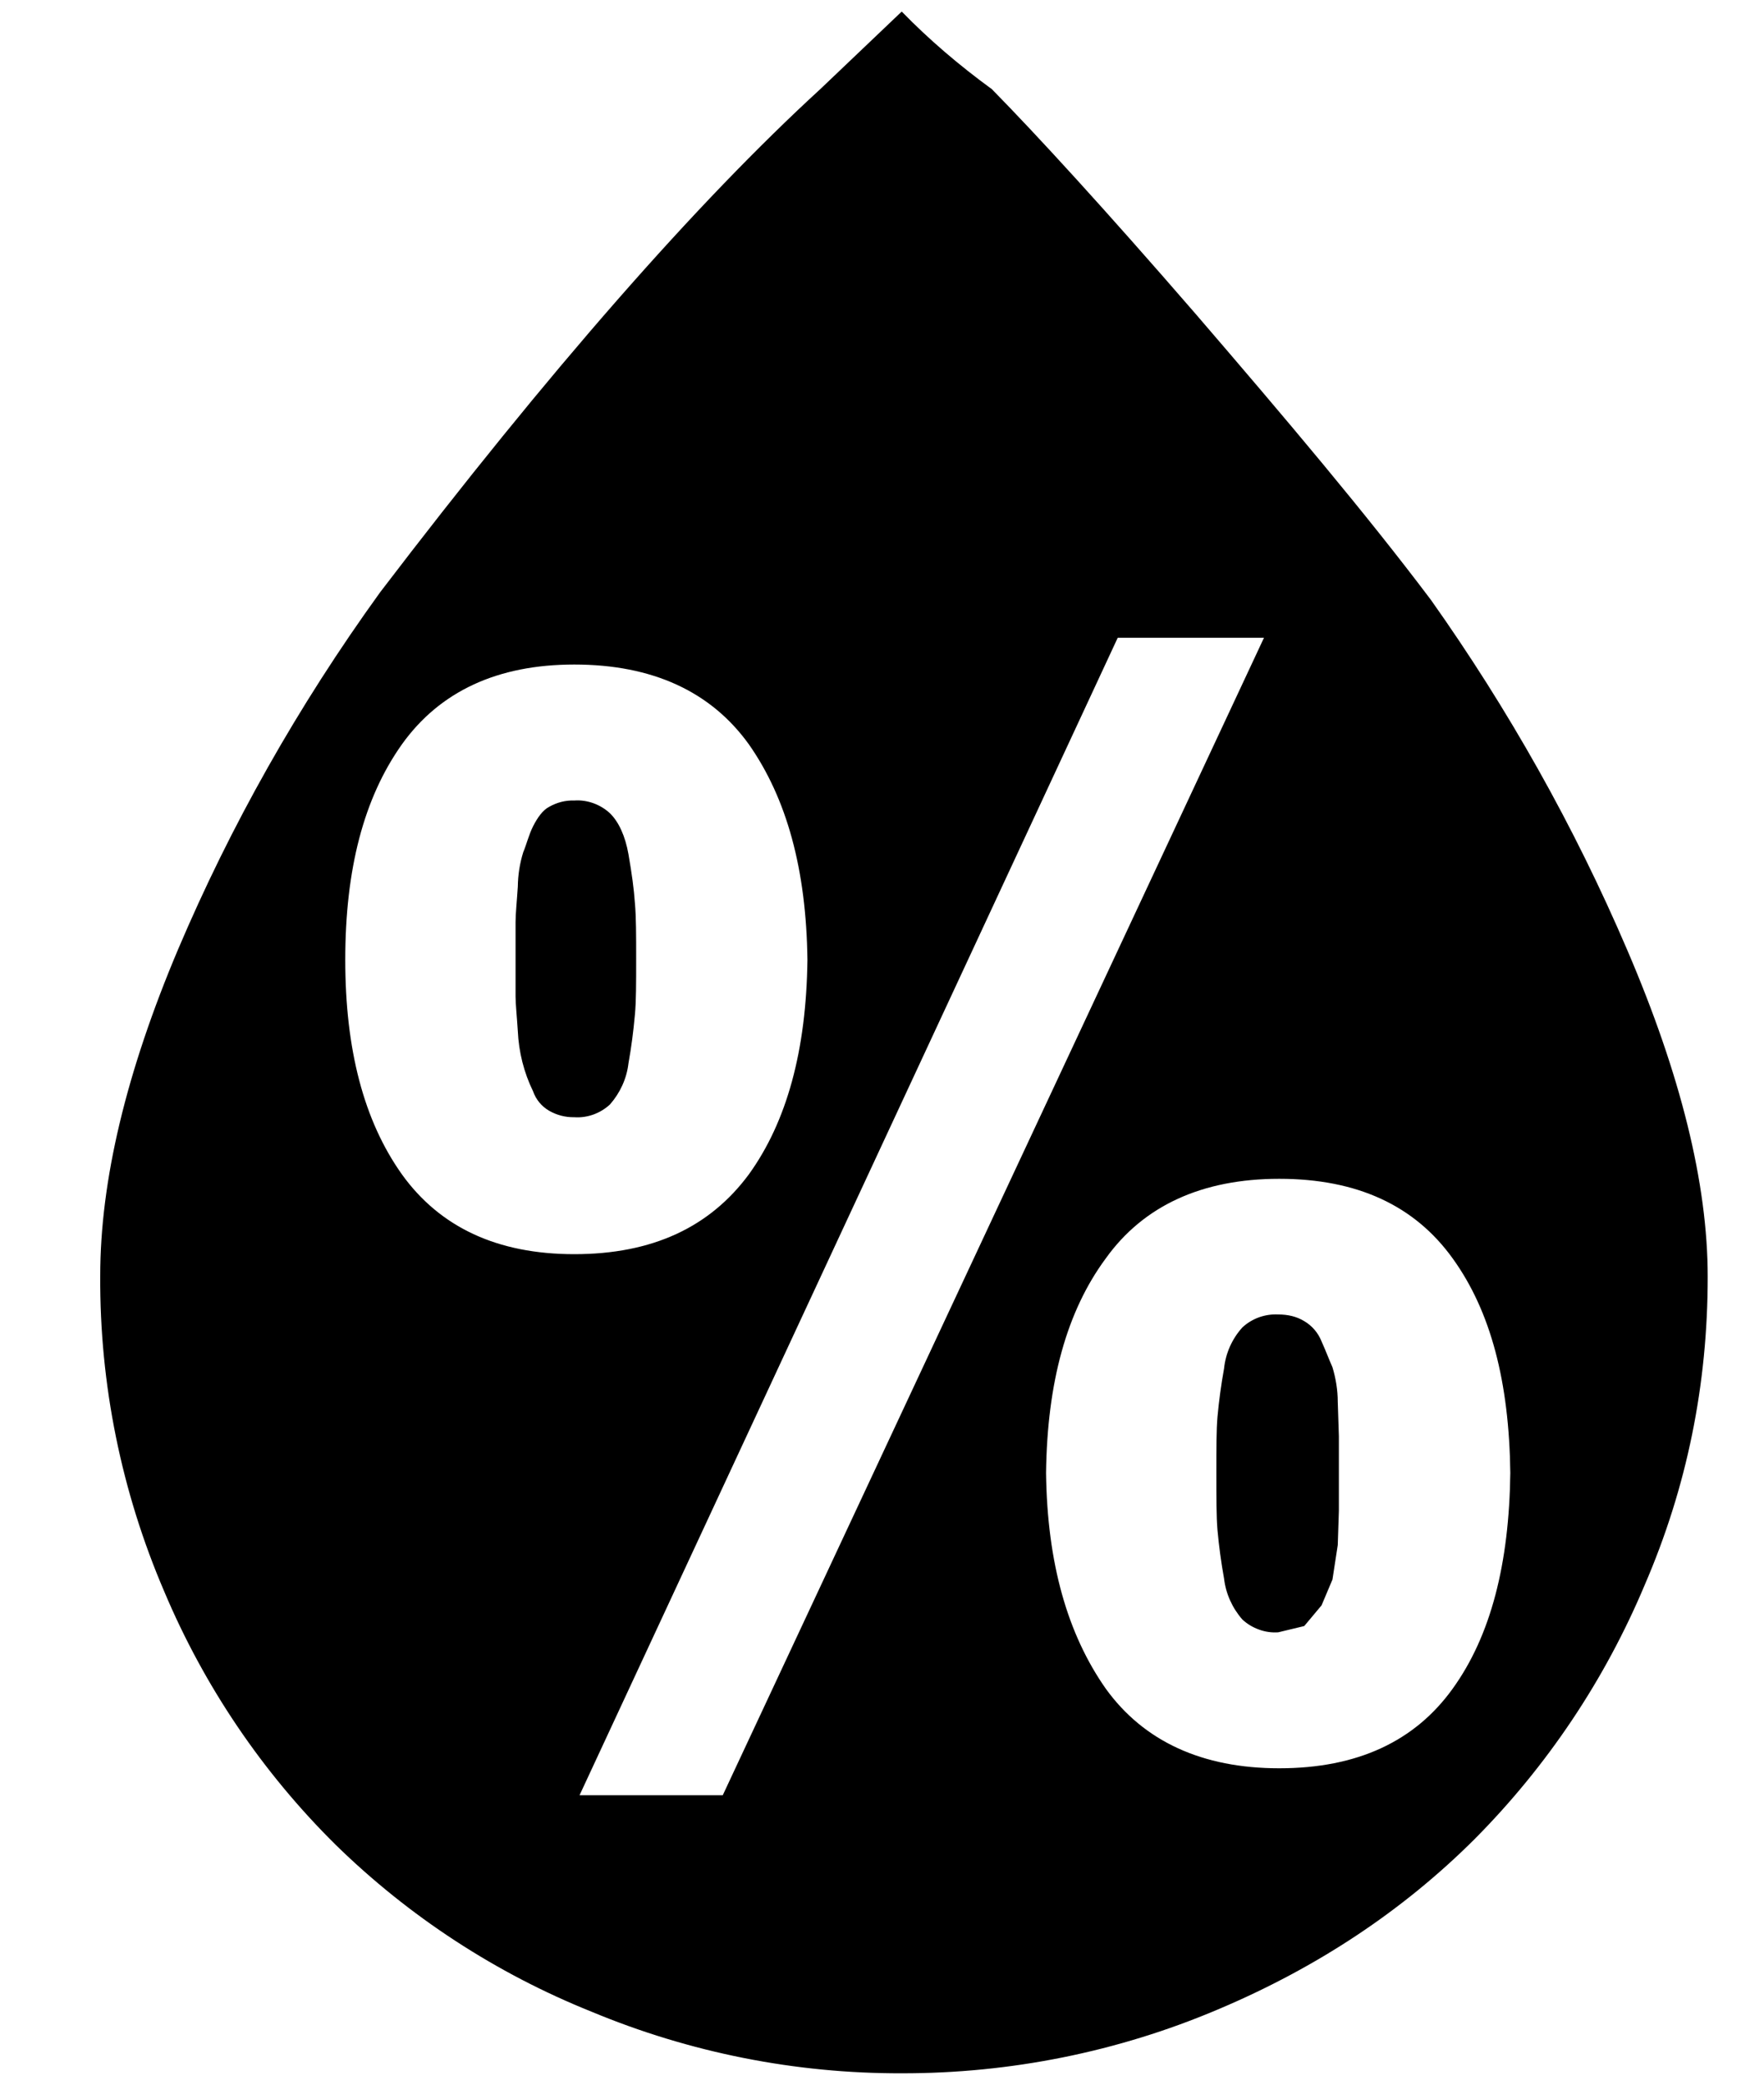 <svg width="11" height="13" viewBox="0 0 11 13" fill="none" xmlns="http://www.w3.org/2000/svg">
<g clip-path="url(#clip0_48_137)">
<path d="M0.625 7.955C0.625 7.364 0.787 6.685 1.111 5.919C1.437 5.152 1.855 4.407 2.37 3.694C3.425 2.31 4.345 1.262 5.116 0.555L5.623 0.072C5.792 0.246 5.982 0.408 6.185 0.556C6.462 0.838 6.888 1.302 7.457 1.959C8.024 2.618 8.518 3.203 8.923 3.741C9.404 4.42 9.817 5.152 10.148 5.926C10.479 6.698 10.649 7.378 10.649 7.962C10.649 8.634 10.52 9.273 10.256 9.884C10.008 10.475 9.648 11.013 9.195 11.469C8.749 11.914 8.214 12.27 7.592 12.532C6.969 12.796 6.299 12.93 5.623 12.929C4.959 12.931 4.301 12.8 3.689 12.545C3.093 12.306 2.551 11.952 2.093 11.504C1.636 11.052 1.273 10.515 1.024 9.924C0.757 9.302 0.621 8.632 0.625 7.955ZM2.153 5.986C2.153 6.543 2.268 6.988 2.506 7.323C2.743 7.653 3.101 7.821 3.581 7.821C4.068 7.821 4.426 7.653 4.67 7.323C4.907 6.994 5.028 6.55 5.035 5.986C5.028 5.421 4.906 4.979 4.67 4.642C4.433 4.312 4.068 4.144 3.581 4.144C3.101 4.144 2.742 4.312 2.506 4.642C2.268 4.978 2.153 5.421 2.153 5.986ZM3.215 5.986V5.75C3.215 5.697 3.223 5.623 3.229 5.529C3.23 5.456 3.241 5.384 3.263 5.314C3.283 5.267 3.297 5.207 3.324 5.153C3.351 5.1 3.384 5.052 3.425 5.031C3.473 5.004 3.526 4.99 3.581 4.992C3.621 4.989 3.662 4.995 3.701 5.009C3.739 5.023 3.774 5.044 3.804 5.072C3.858 5.125 3.899 5.213 3.919 5.327C3.94 5.448 3.953 5.542 3.959 5.63C3.967 5.717 3.967 5.832 3.967 5.979C3.967 6.134 3.967 6.247 3.959 6.329C3.95 6.43 3.937 6.531 3.919 6.631C3.908 6.726 3.867 6.815 3.804 6.887C3.774 6.915 3.739 6.936 3.701 6.95C3.662 6.964 3.621 6.97 3.581 6.967C3.526 6.968 3.472 6.954 3.425 6.927C3.378 6.9 3.342 6.857 3.324 6.805C3.267 6.688 3.235 6.561 3.229 6.43C3.223 6.335 3.215 6.261 3.215 6.214V5.986ZM3.614 11.195H4.507L7.882 3.977H6.97L3.614 11.195ZM6.523 9.185C6.53 9.75 6.658 10.192 6.895 10.53C7.132 10.859 7.497 11.027 7.977 11.027C8.464 11.027 8.823 10.859 9.059 10.53C9.297 10.2 9.411 9.75 9.418 9.185C9.411 8.62 9.297 8.178 9.059 7.848C8.822 7.518 8.464 7.351 7.977 7.351C7.497 7.351 7.131 7.518 6.895 7.848C6.652 8.177 6.53 8.62 6.523 9.185ZM7.585 9.185C7.585 9.031 7.585 8.917 7.592 8.836C7.601 8.735 7.615 8.634 7.633 8.534C7.643 8.438 7.683 8.349 7.747 8.278C7.777 8.25 7.812 8.229 7.85 8.215C7.889 8.201 7.93 8.195 7.97 8.197C8.032 8.197 8.086 8.21 8.132 8.238C8.182 8.267 8.22 8.312 8.241 8.365C8.268 8.425 8.288 8.479 8.309 8.526C8.33 8.596 8.342 8.669 8.342 8.742L8.349 8.956V9.421L8.342 9.635L8.309 9.85L8.241 10.011L8.133 10.14L7.971 10.179C7.93 10.182 7.889 10.176 7.851 10.162C7.812 10.148 7.777 10.127 7.747 10.099C7.684 10.027 7.644 9.938 7.633 9.844C7.615 9.744 7.601 9.642 7.592 9.541C7.585 9.46 7.585 9.339 7.585 9.185Z" fill="currentcolor"/>
</g>
<defs>
<clipPath id="clip0_48_137">
<rect width="11" height="13" fill="currentcolor"/>
</clipPath>
</defs>
</svg>
